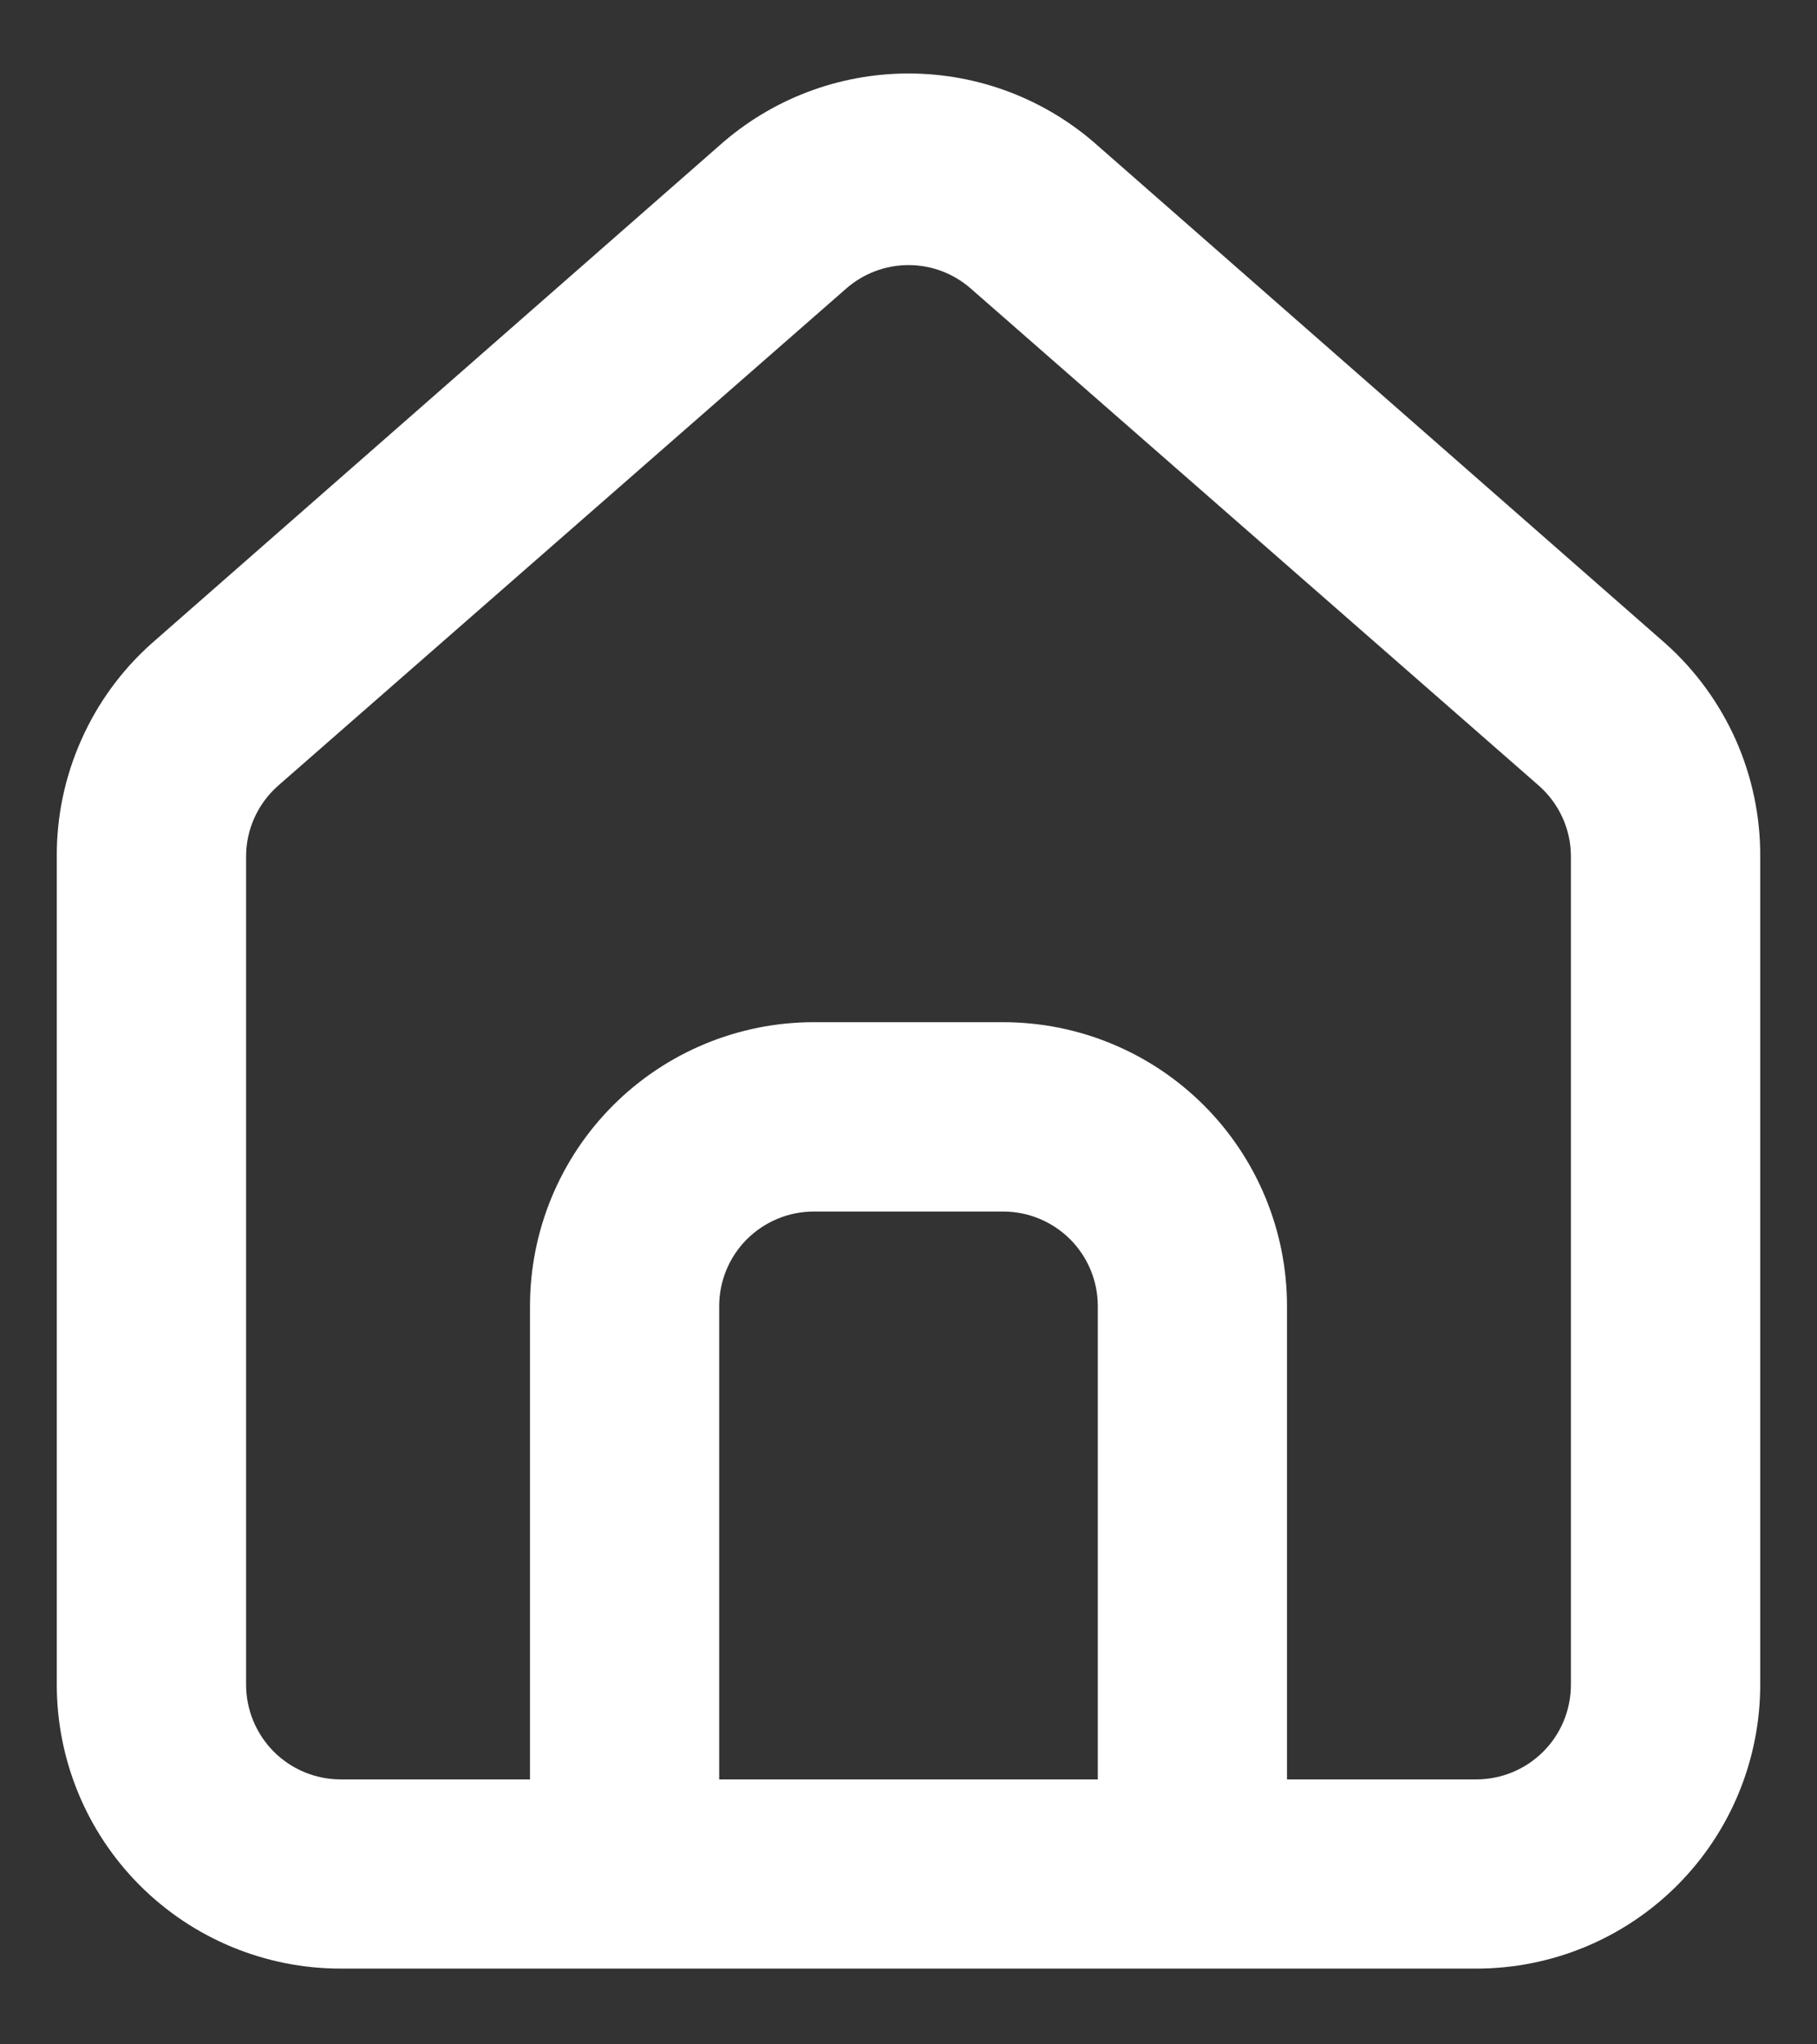 <svg width="16" height="18" viewBox="0 0 16 18" fill="none" xmlns="http://www.w3.org/2000/svg">
<rect x="0" y="0" width="16" height="18" fill="#333333" stroke="none"/>
<path d="M14.667 5.667L9.667 1.283C9.208 0.873 8.615 0.647 8 0.647C7.385 0.647 6.792 0.873 6.333 1.283L1.333 5.667C1.069 5.903 0.857 6.194 0.714 6.519C0.57 6.843 0.497 7.195 0.5 7.55V14.833C0.5 15.496 0.763 16.132 1.232 16.601C1.701 17.07 2.337 17.333 3 17.333H13C13.663 17.333 14.299 17.07 14.768 16.601C15.237 16.132 15.5 15.496 15.5 14.833V7.542C15.502 7.188 15.428 6.838 15.285 6.515C15.141 6.192 14.93 5.902 14.667 5.667ZM9.667 15.667H6.333V11.5C6.333 11.279 6.421 11.067 6.577 10.911C6.734 10.755 6.946 10.667 7.167 10.667H8.833C9.054 10.667 9.266 10.755 9.423 10.911C9.579 11.067 9.667 11.279 9.667 11.5V15.667ZM13.833 14.833C13.833 15.054 13.746 15.266 13.589 15.423C13.433 15.579 13.221 15.667 13 15.667H11.333V11.5C11.333 10.837 11.07 10.201 10.601 9.732C10.132 9.263 9.496 9 8.833 9H7.167C6.504 9 5.868 9.263 5.399 9.732C4.93 10.201 4.667 10.837 4.667 11.5V15.667H3C2.779 15.667 2.567 15.579 2.411 15.423C2.255 15.266 2.167 15.054 2.167 14.833V7.542C2.167 7.423 2.192 7.306 2.241 7.199C2.29 7.091 2.361 6.995 2.45 6.917L7.45 2.542C7.602 2.408 7.798 2.334 8 2.334C8.203 2.334 8.398 2.408 8.55 2.542L13.55 6.917C13.639 6.995 13.71 7.091 13.759 7.199C13.808 7.306 13.833 7.423 13.833 7.542V14.833Z" fill="white"/>
</svg>
